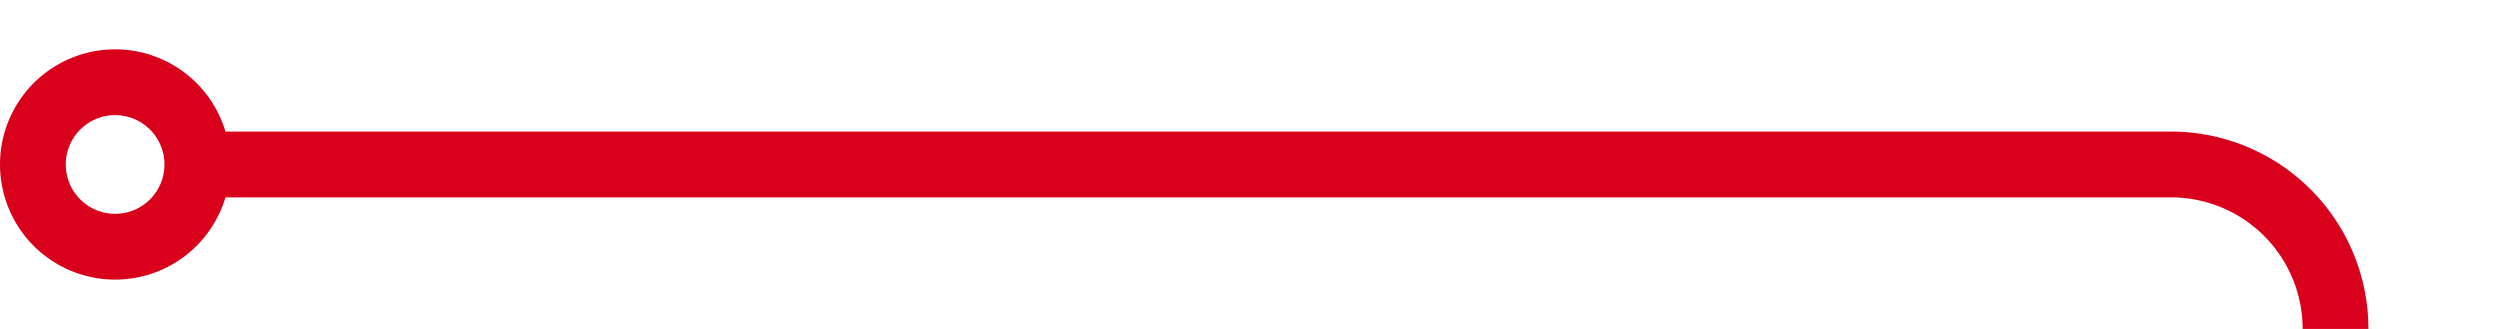﻿<?xml version="1.0" encoding="utf-8"?>
<svg version="1.1" xmlns:xlink="http://www.w3.org/1999/xlink" width="76px" height="10px" preserveAspectRatio="xMinYMid meet" viewBox="4990 483 76 8" xmlns="http://www.w3.org/2000/svg">
  <path d="M 4996 487  L 5056 487  A 5 5 0 0 1 5061 492 L 5061 549  A 5 5 0 0 0 5066 554 L 5131 554  " stroke-width="2" stroke-dasharray="0" stroke="rgba(217, 0, 27, 1)" fill="none" class="stroke" />
  <path d="M 4993.5 483.5  A 3.5 3.5 0 0 0 4990 487 A 3.5 3.5 0 0 0 4993.5 490.5 A 3.5 3.5 0 0 0 4997 487 A 3.5 3.5 0 0 0 4993.5 483.5 Z M 4993.5 485.5  A 1.5 1.5 0 0 1 4995 487 A 1.5 1.5 0 0 1 4993.5 488.5 A 1.5 1.5 0 0 1 4992 487 A 1.5 1.5 0 0 1 4993.5 485.5 Z M 5123.6 562  L 5133 554  L 5123.6 546  L 5127.2 554  L 5123.6 562  Z " fill-rule="nonzero" fill="rgba(217, 0, 27, 1)" stroke="none" class="fill" />
</svg>